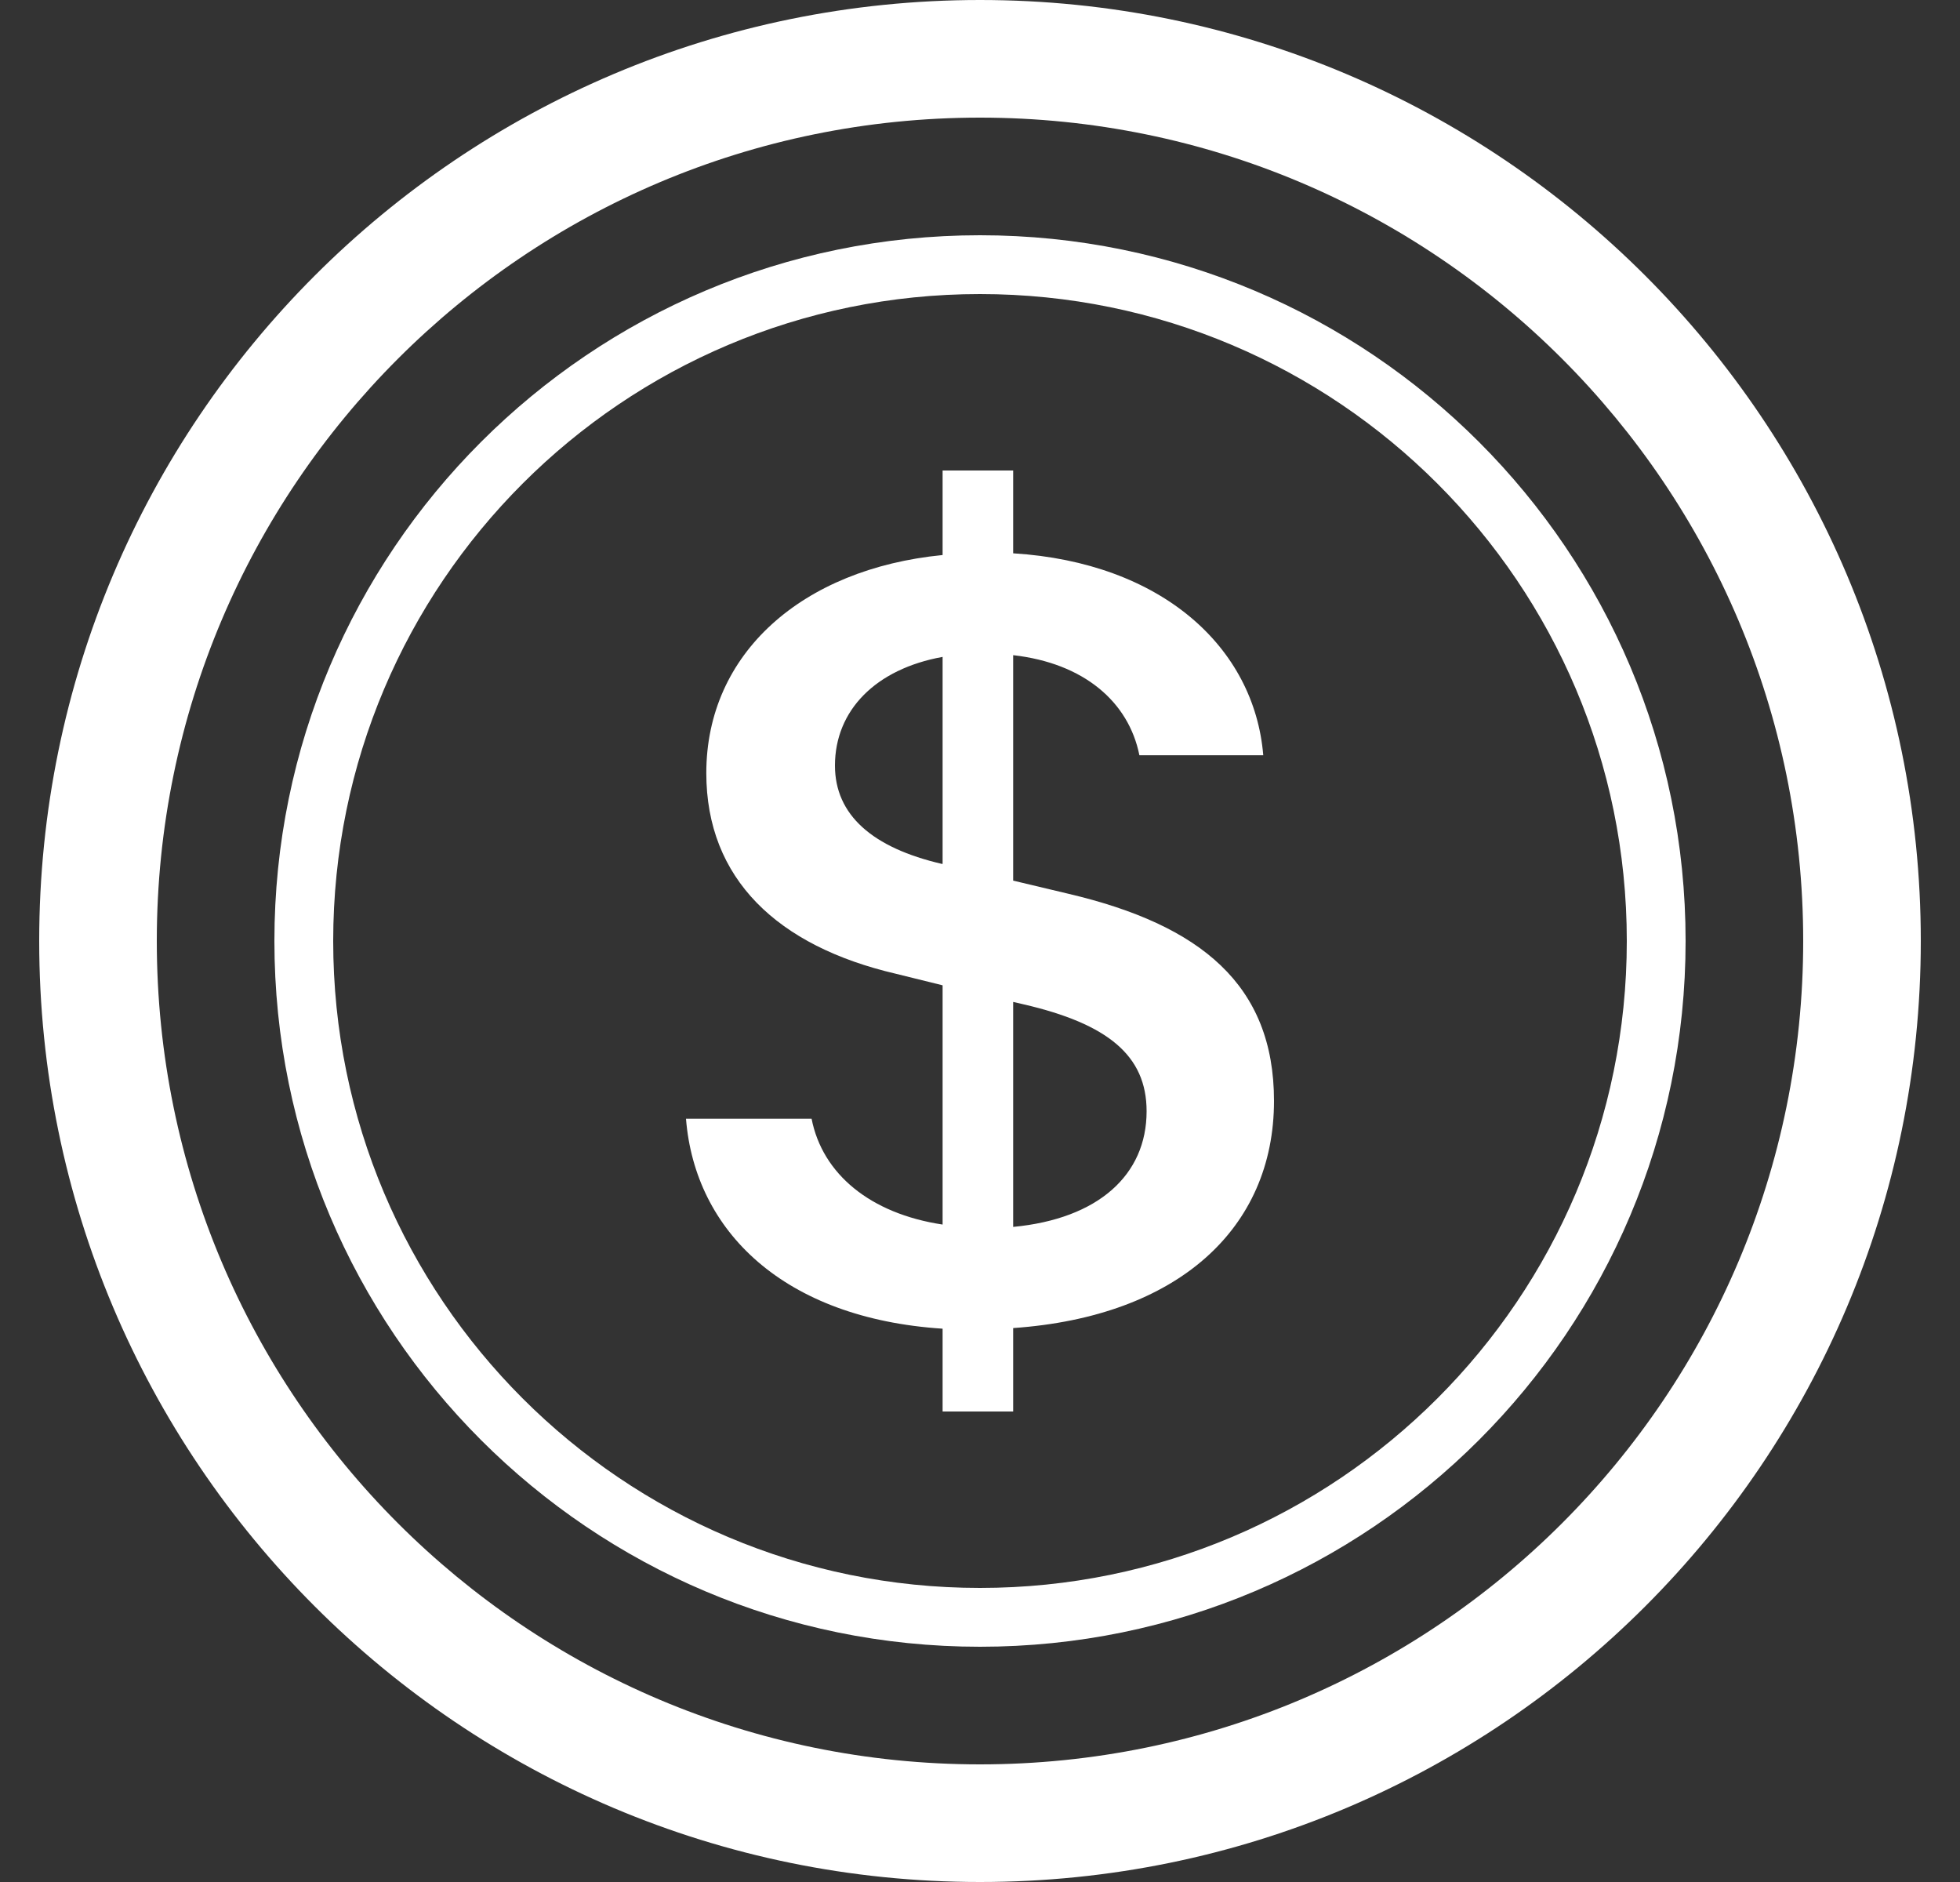 <svg width="25" height="24" viewBox="0 0 25 24" fill="none" xmlns="http://www.w3.org/2000/svg">
<rect x="0" y="0" width="25" height="24" fill="#333333" stroke="none"/>
<path d="M8.75 14.267C8.864 15.697 9.994 16.812 12.023 16.944V18H12.923V16.936C15.022 16.79 16.25 15.668 16.25 14.039C16.25 12.557 15.312 11.795 13.633 11.399L12.923 11.23V8.355C13.824 8.457 14.396 8.949 14.533 9.631H16.113C15.998 8.252 14.816 7.174 12.923 7.056V6H12.023V7.078C10.23 7.254 9.009 8.333 9.009 9.858C9.009 11.208 9.917 12.066 11.428 12.418L12.023 12.565V15.616C11.1 15.477 10.49 14.971 10.352 14.267H8.75ZM12.015 11.017C11.13 10.812 10.65 10.394 10.65 9.763C10.65 9.059 11.169 8.531 12.023 8.377V11.017H12.015ZM13.053 12.807C14.129 13.056 14.625 13.46 14.625 14.171C14.625 14.985 14.007 15.543 12.923 15.646V12.777L13.053 12.807Z" fill="white"/>
<path d="M12.5 22.5C6.701 22.5 2 17.799 2 12C2 6.201 6.701 1.5 12.5 1.5C18.299 1.5 23 6.201 23 12C23 17.799 18.299 22.5 12.5 22.5ZM12.5 24C19.127 24 24.5 18.627 24.5 12C24.5 5.373 19.127 0 12.5 0C5.873 0 0.5 5.373 0.5 12C0.5 18.627 5.873 24 12.5 24Z" fill="white"/>
<path d="M12.5 20.25C7.944 20.25 4.25 16.556 4.25 12C4.25 7.444 7.944 3.75 12.5 3.75C17.056 3.75 20.75 7.444 20.75 12C20.75 16.556 17.056 20.25 12.5 20.25ZM12.5 21C17.471 21 21.5 16.971 21.5 12C21.5 7.029 17.471 3 12.5 3C7.529 3 3.5 7.029 3.5 12C3.5 16.971 7.529 21 12.5 21Z" fill="white"/>
</svg>
